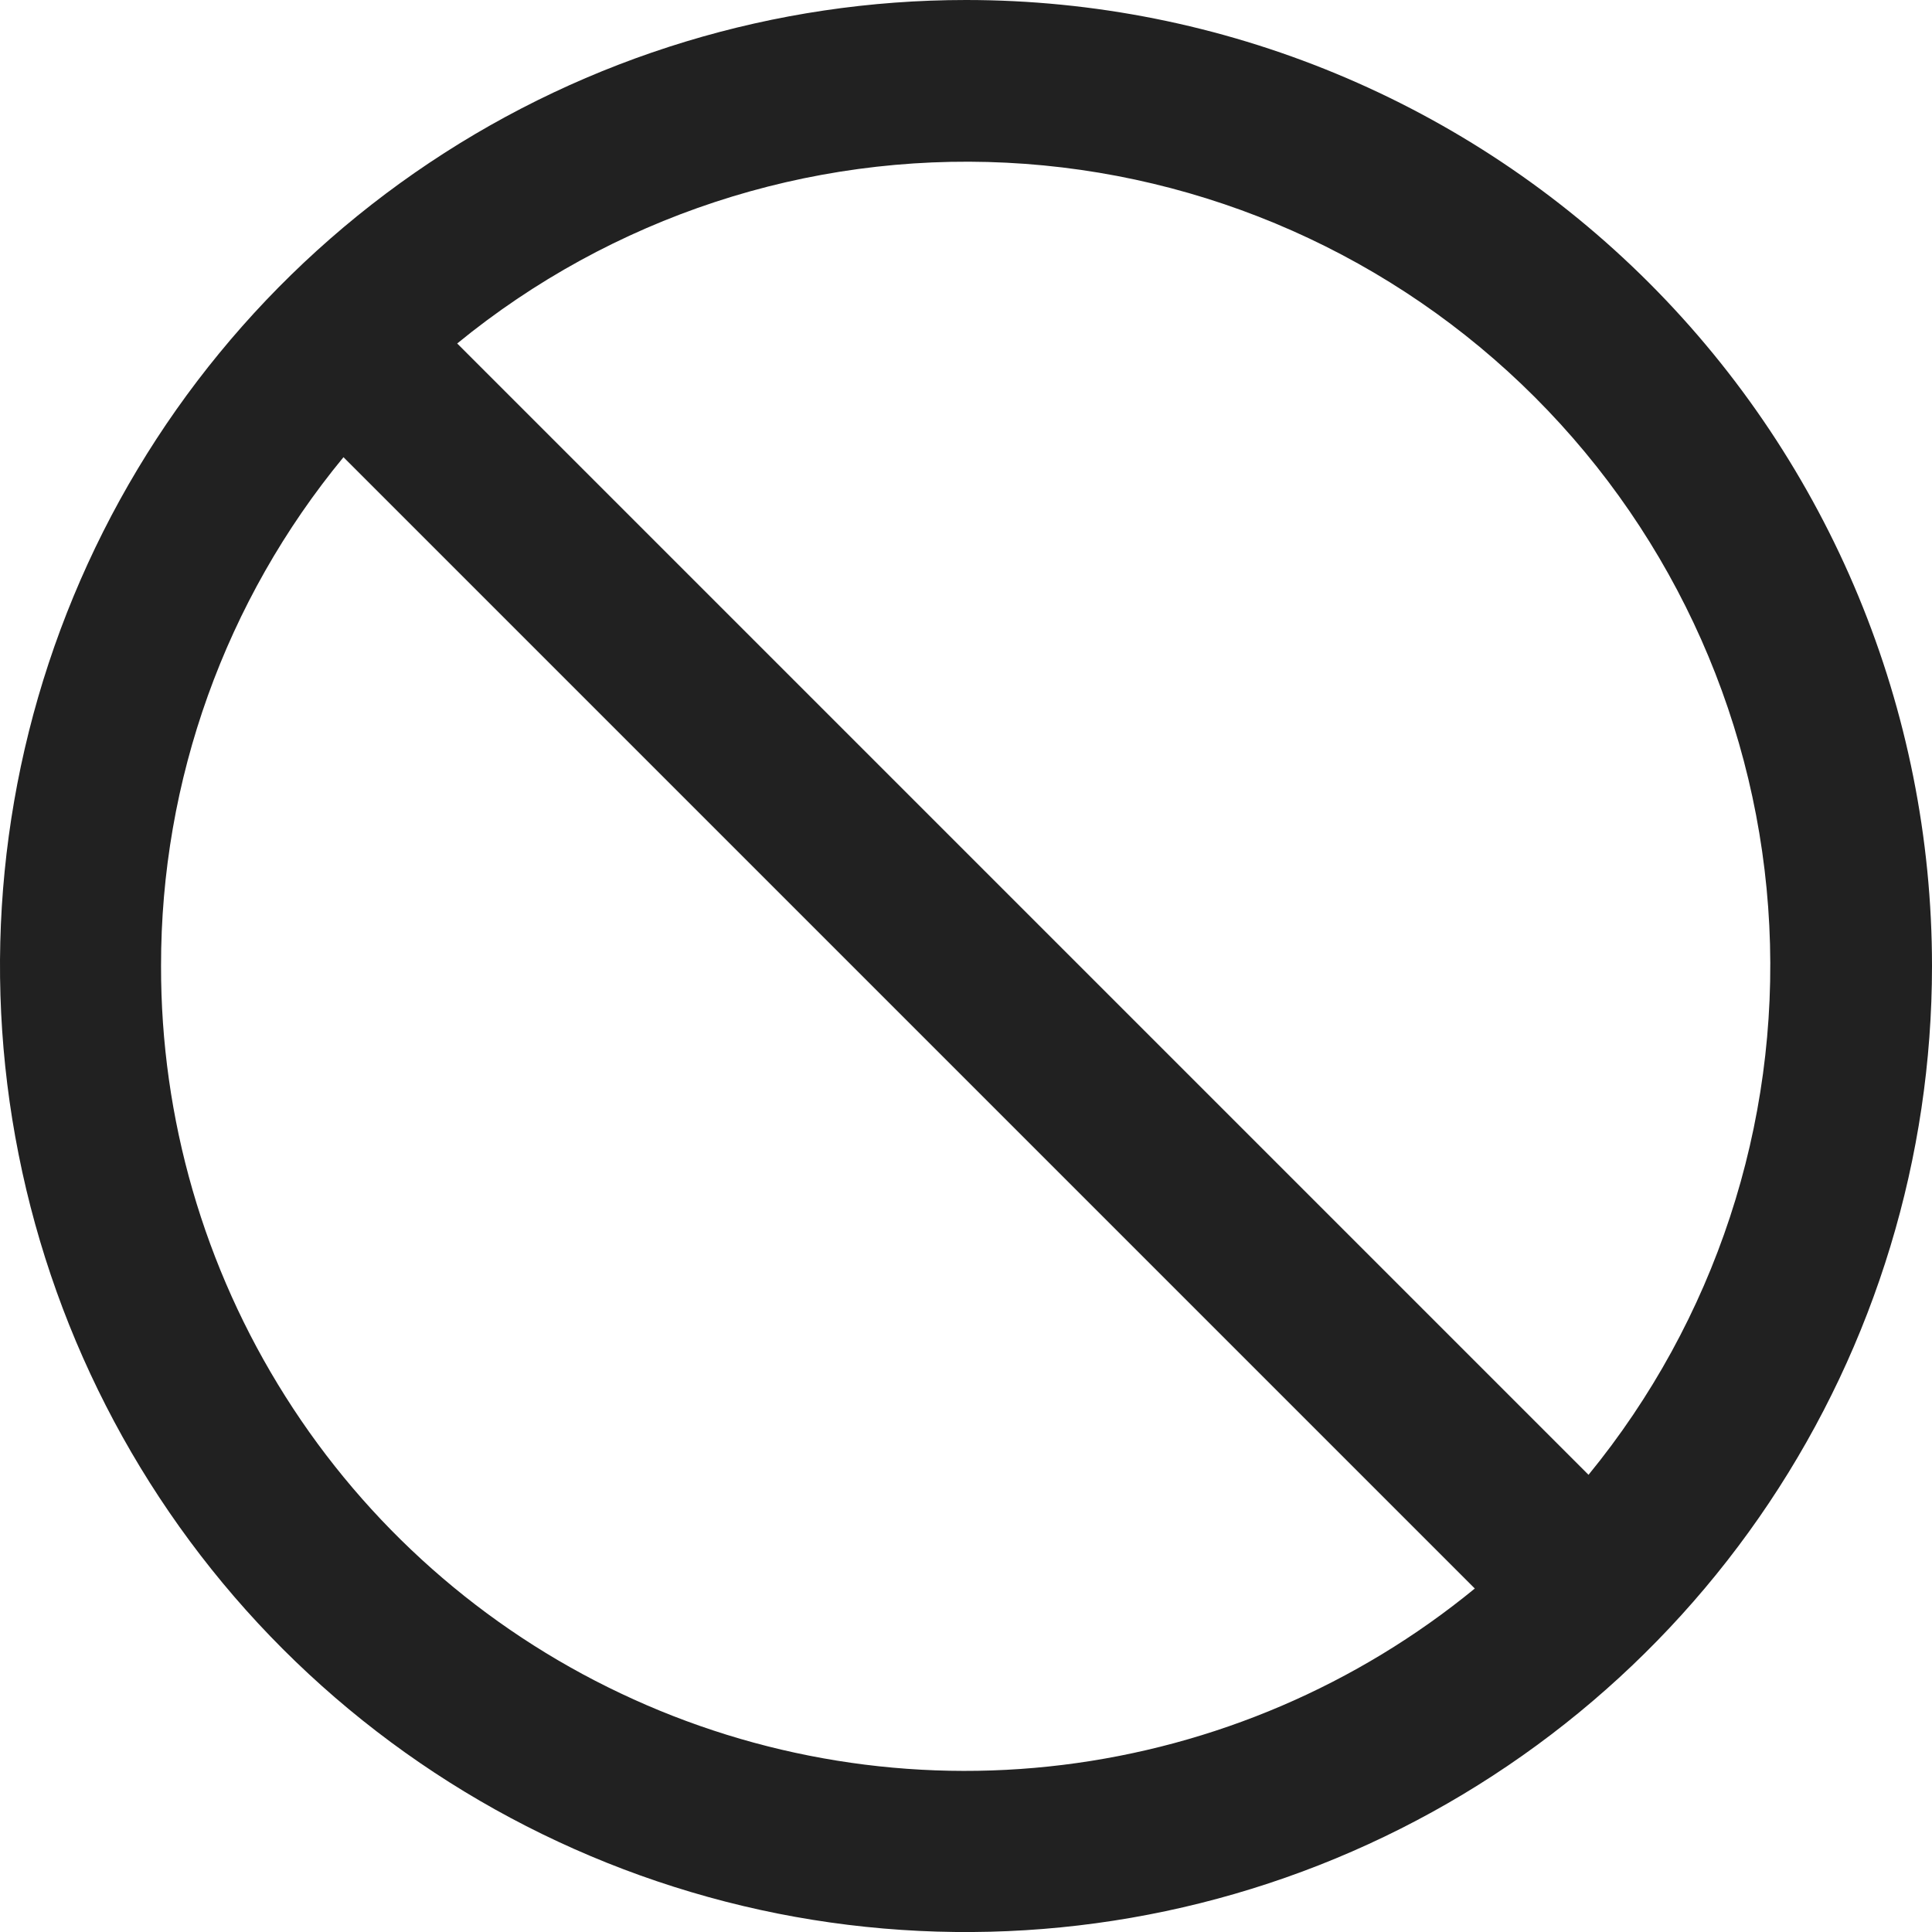 <svg width="14" height="14" viewBox="0 0 14 14" fill="none" xmlns="http://www.w3.org/2000/svg">
<g clip-path="url(#clip0_288_11866)">
<path d="M7 0C5.616 0 4.262 0.411 3.111 1.18C1.96 1.949 1.063 3.042 0.533 4.321C0.003 5.6 -0.136 7.008 0.135 8.366C0.405 9.723 1.071 10.971 2.05 11.95C3.029 12.929 4.277 13.595 5.634 13.866C6.992 14.136 8.4 13.997 9.679 13.467C10.958 12.937 12.051 12.04 12.82 10.889C13.589 9.738 14 8.384 14 7C14 5.143 13.262 3.363 11.95 2.05C10.637 0.737 8.857 0 7 0ZM1.167 7C1.165 5.655 1.633 4.351 2.489 3.313L10.687 11.511C9.833 12.211 8.798 12.654 7.702 12.789C6.607 12.924 5.495 12.744 4.498 12.271C3.5 11.799 2.657 11.052 2.068 10.119C1.478 9.186 1.165 8.104 1.167 7ZM11.511 10.687L3.313 2.489C4.431 1.574 5.85 1.107 7.293 1.179C8.736 1.251 10.1 1.856 11.122 2.878C12.144 3.9 12.749 5.264 12.821 6.707C12.893 8.15 12.426 9.569 11.511 10.687Z" fill="#212121"/>
</g>
<defs>
<clipPath id="clip0_288_11866">
<rect width="14" height="14" fill="white"/>
</clipPath>
</defs>
</svg>
